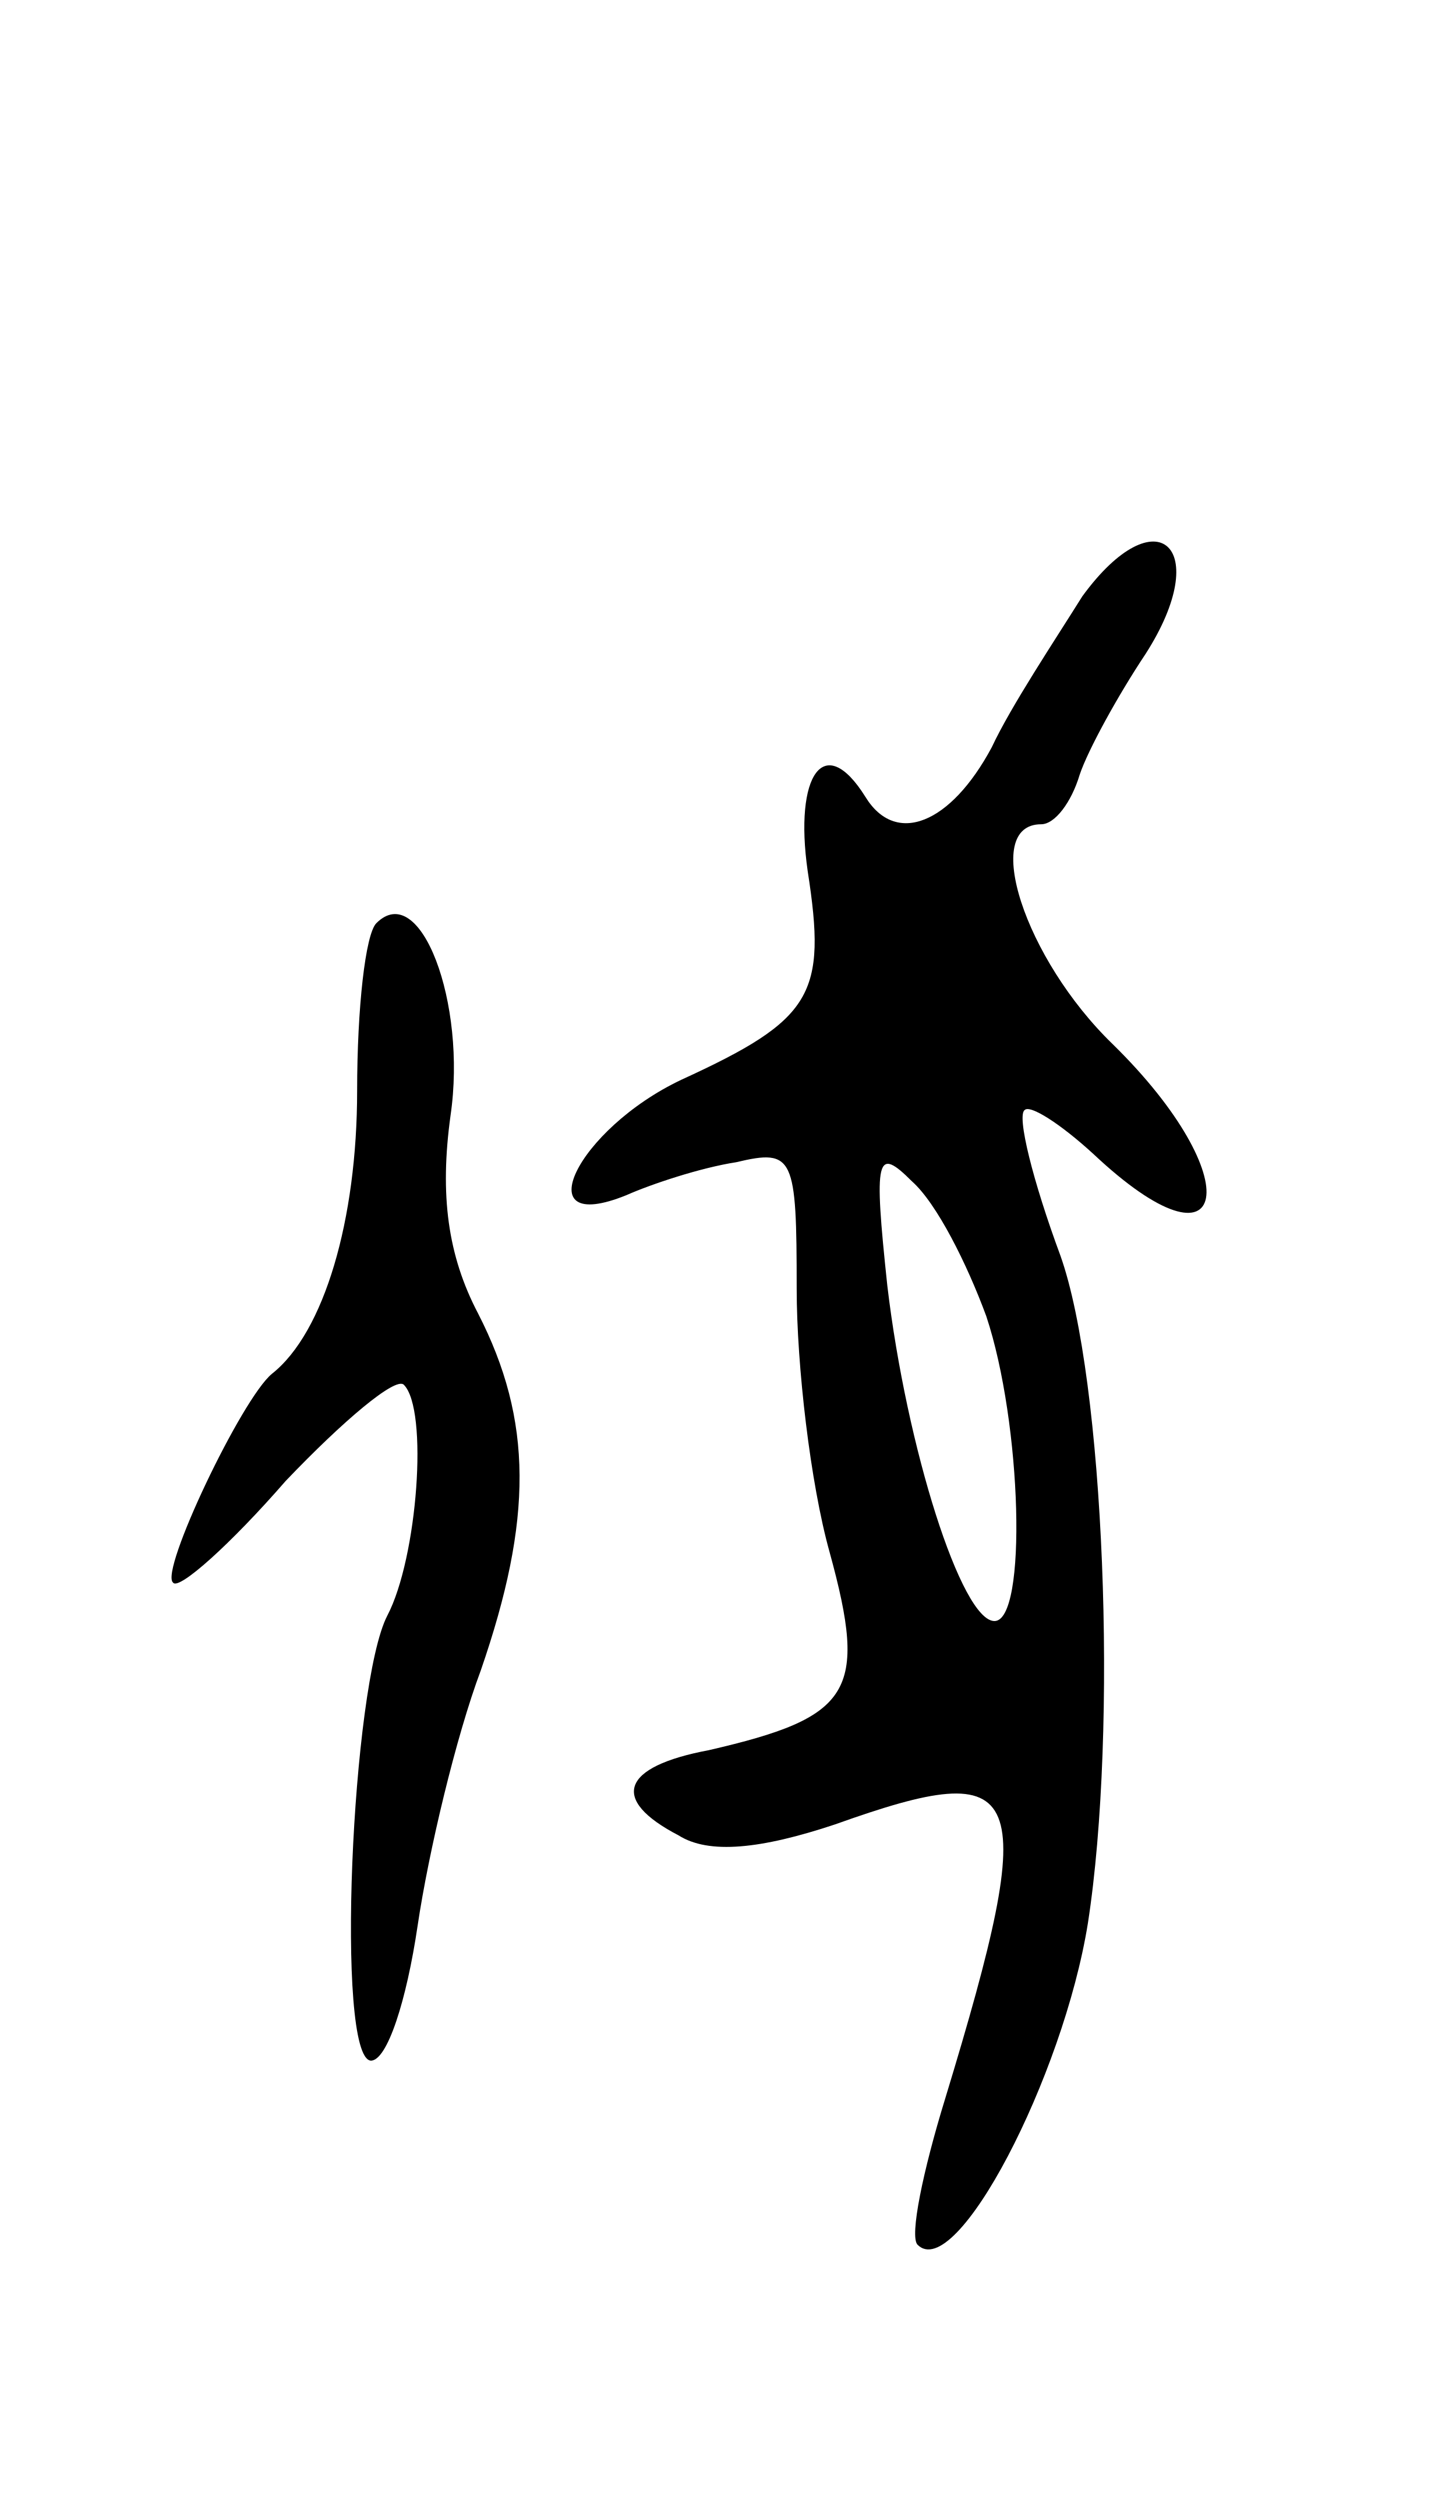 <svg version="1.0" xmlns="http://www.w3.org/2000/svg"
 width="53pt" height="91pt" viewBox="0 0 53 91"
 preserveAspectRatio="xMidYMid meet">
<g transform="translate(0,91) scale(0.1,-0.1)"
fill="#000000" stroke="none">
<path d="M394 693 c-10 -16 -26 -40 -33 -55 -15 -28 -35 -36 -46 -18 -15 24
-26 8 -21 -27 7 -45 2 -54 -46 -76 -38 -18 -57 -57 -20 -42 9 4 27 10 40 12
21 5 22 2 22 -46 0 -28 5 -71 12 -96 14 -51 8 -60 -44 -72 -32 -6 -36 -18 -11
-31 11 -7 30 -5 57 4 70 25 75 15 40 -100 -8 -26 -13 -50 -10 -53 14 -14 53
61 62 117 11 71 6 198 -10 243 -10 27 -16 51 -13 53 2 2 13 -5 25 -16 50 -47
57 -9 7 40 -32 31 -48 80 -26 80 5 0 11 8 14 18 3 9 14 29 24 44 25 39 4 58
-23 21z m-35 -262 c13 -39 15 -111 3 -111 -12 0 -32 63 -39 122 -5 47 -4 51 9
38 9 -8 20 -30 27 -49z"/>
<path d="M137 574 c-4 -4 -7 -31 -7 -61 0 -47 -12 -88 -31 -103 -11 -9 -41
-72 -36 -76 2 -3 21 14 41 37 21 22 40 38 43 35 9 -9 5 -63 -6 -84 -13 -25
-19 -161 -6 -162 6 0 13 22 17 49 4 27 14 69 23 93 19 55 19 91 -1 130 -11 21
-14 43 -10 72 6 41 -11 86 -27 70z"/>
</g>
</svg>
